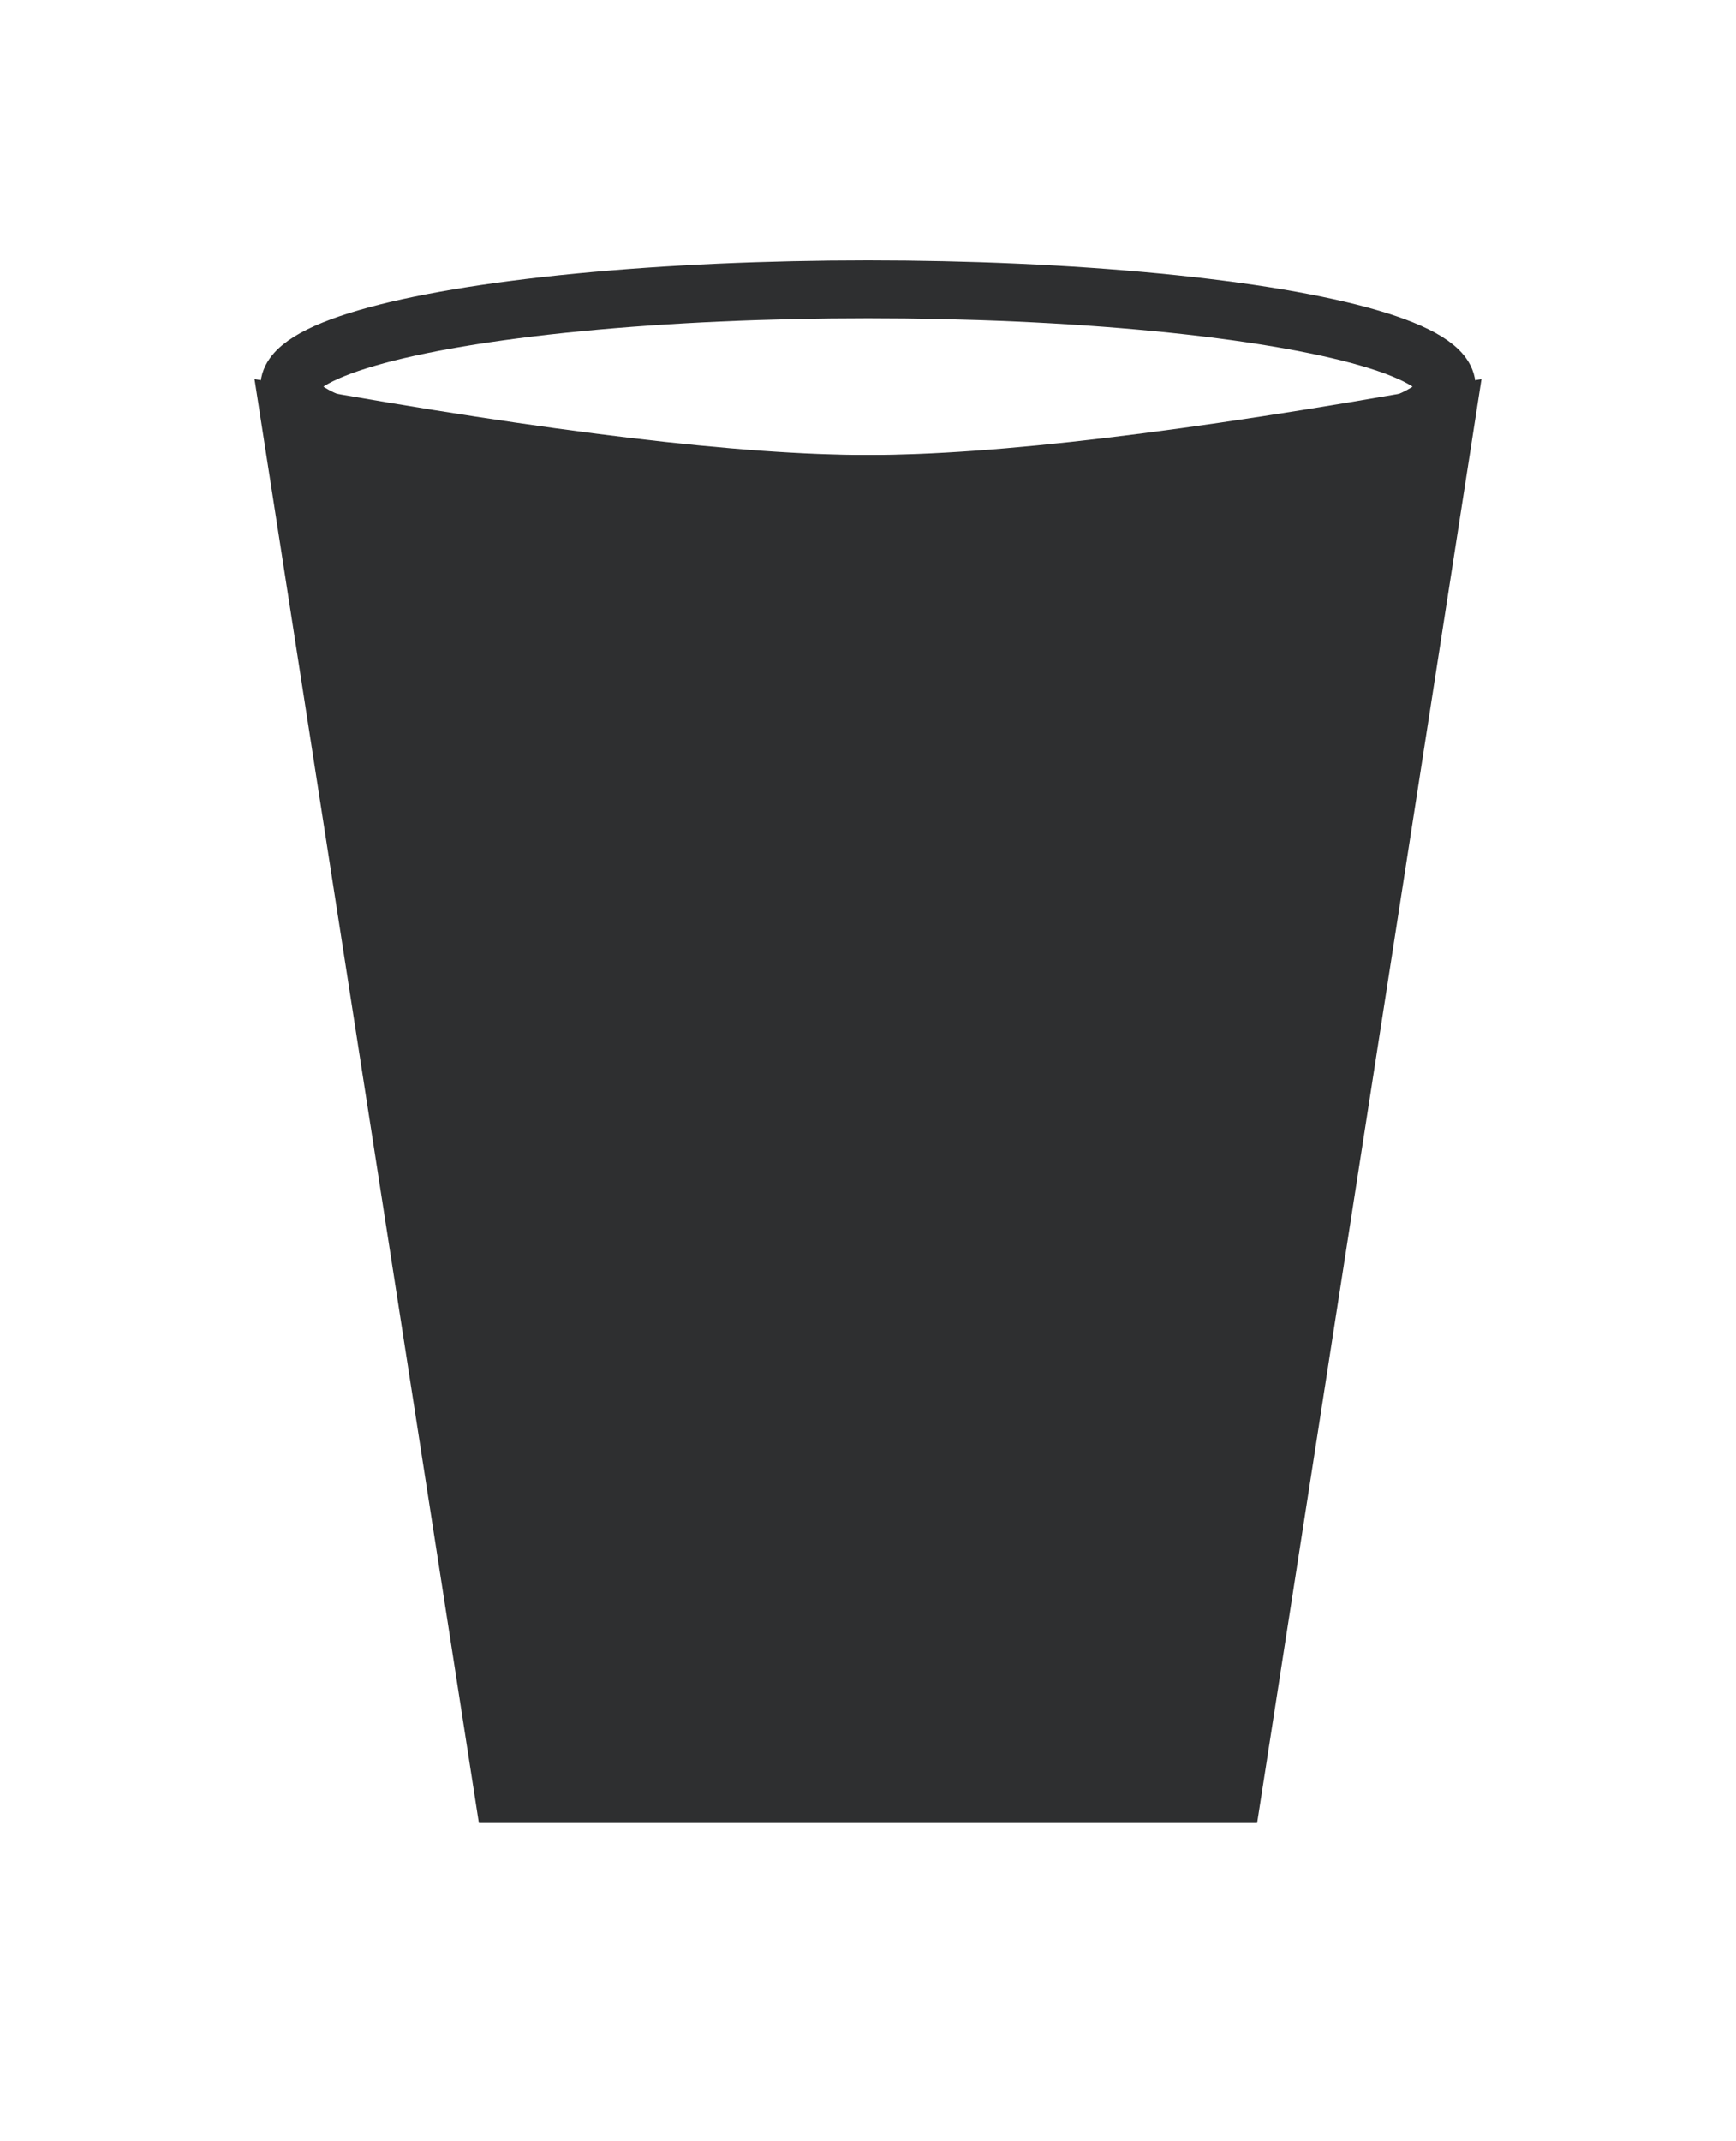 <?xml version="1.0" encoding="UTF-8"?>
<svg width="30px" height="37px" viewBox="0 0 30 37" version="1.1" xmlns="http://www.w3.org/2000/svg" xmlns:xlink="http://www.w3.org/1999/xlink">
    <!-- Generator: Sketch 58 (84663) - https://sketch.com -->
    <title>cup-empty</title>
    <desc>Created with Sketch.</desc>
    <g id="cup-empty" stroke="none" stroke-width="1" fill="none" fill-rule="evenodd">
        <g id="wash" transform="translate(5, 5)" stroke="#2E2F30">
            <g id="glasses">
                <g>
                    <g id="Glass">
                        <g id="glass">
                            <path d="M0,2.167 C4.439,2.964 7.772,3.362 10,3.362 C12.228,3.362 15.561,2.964 20,2.167 L16.296,26 L3.704,26 L0,2.167 Z" id="Rectangle" fill="#2E2F30"></path>
                            <ellipse id="Oval" cx="10" cy="1.681" rx="10" ry="1.681"></ellipse>
                        </g>
                    </g>
                </g>
            </g>
        </g>
    </g>
</svg>